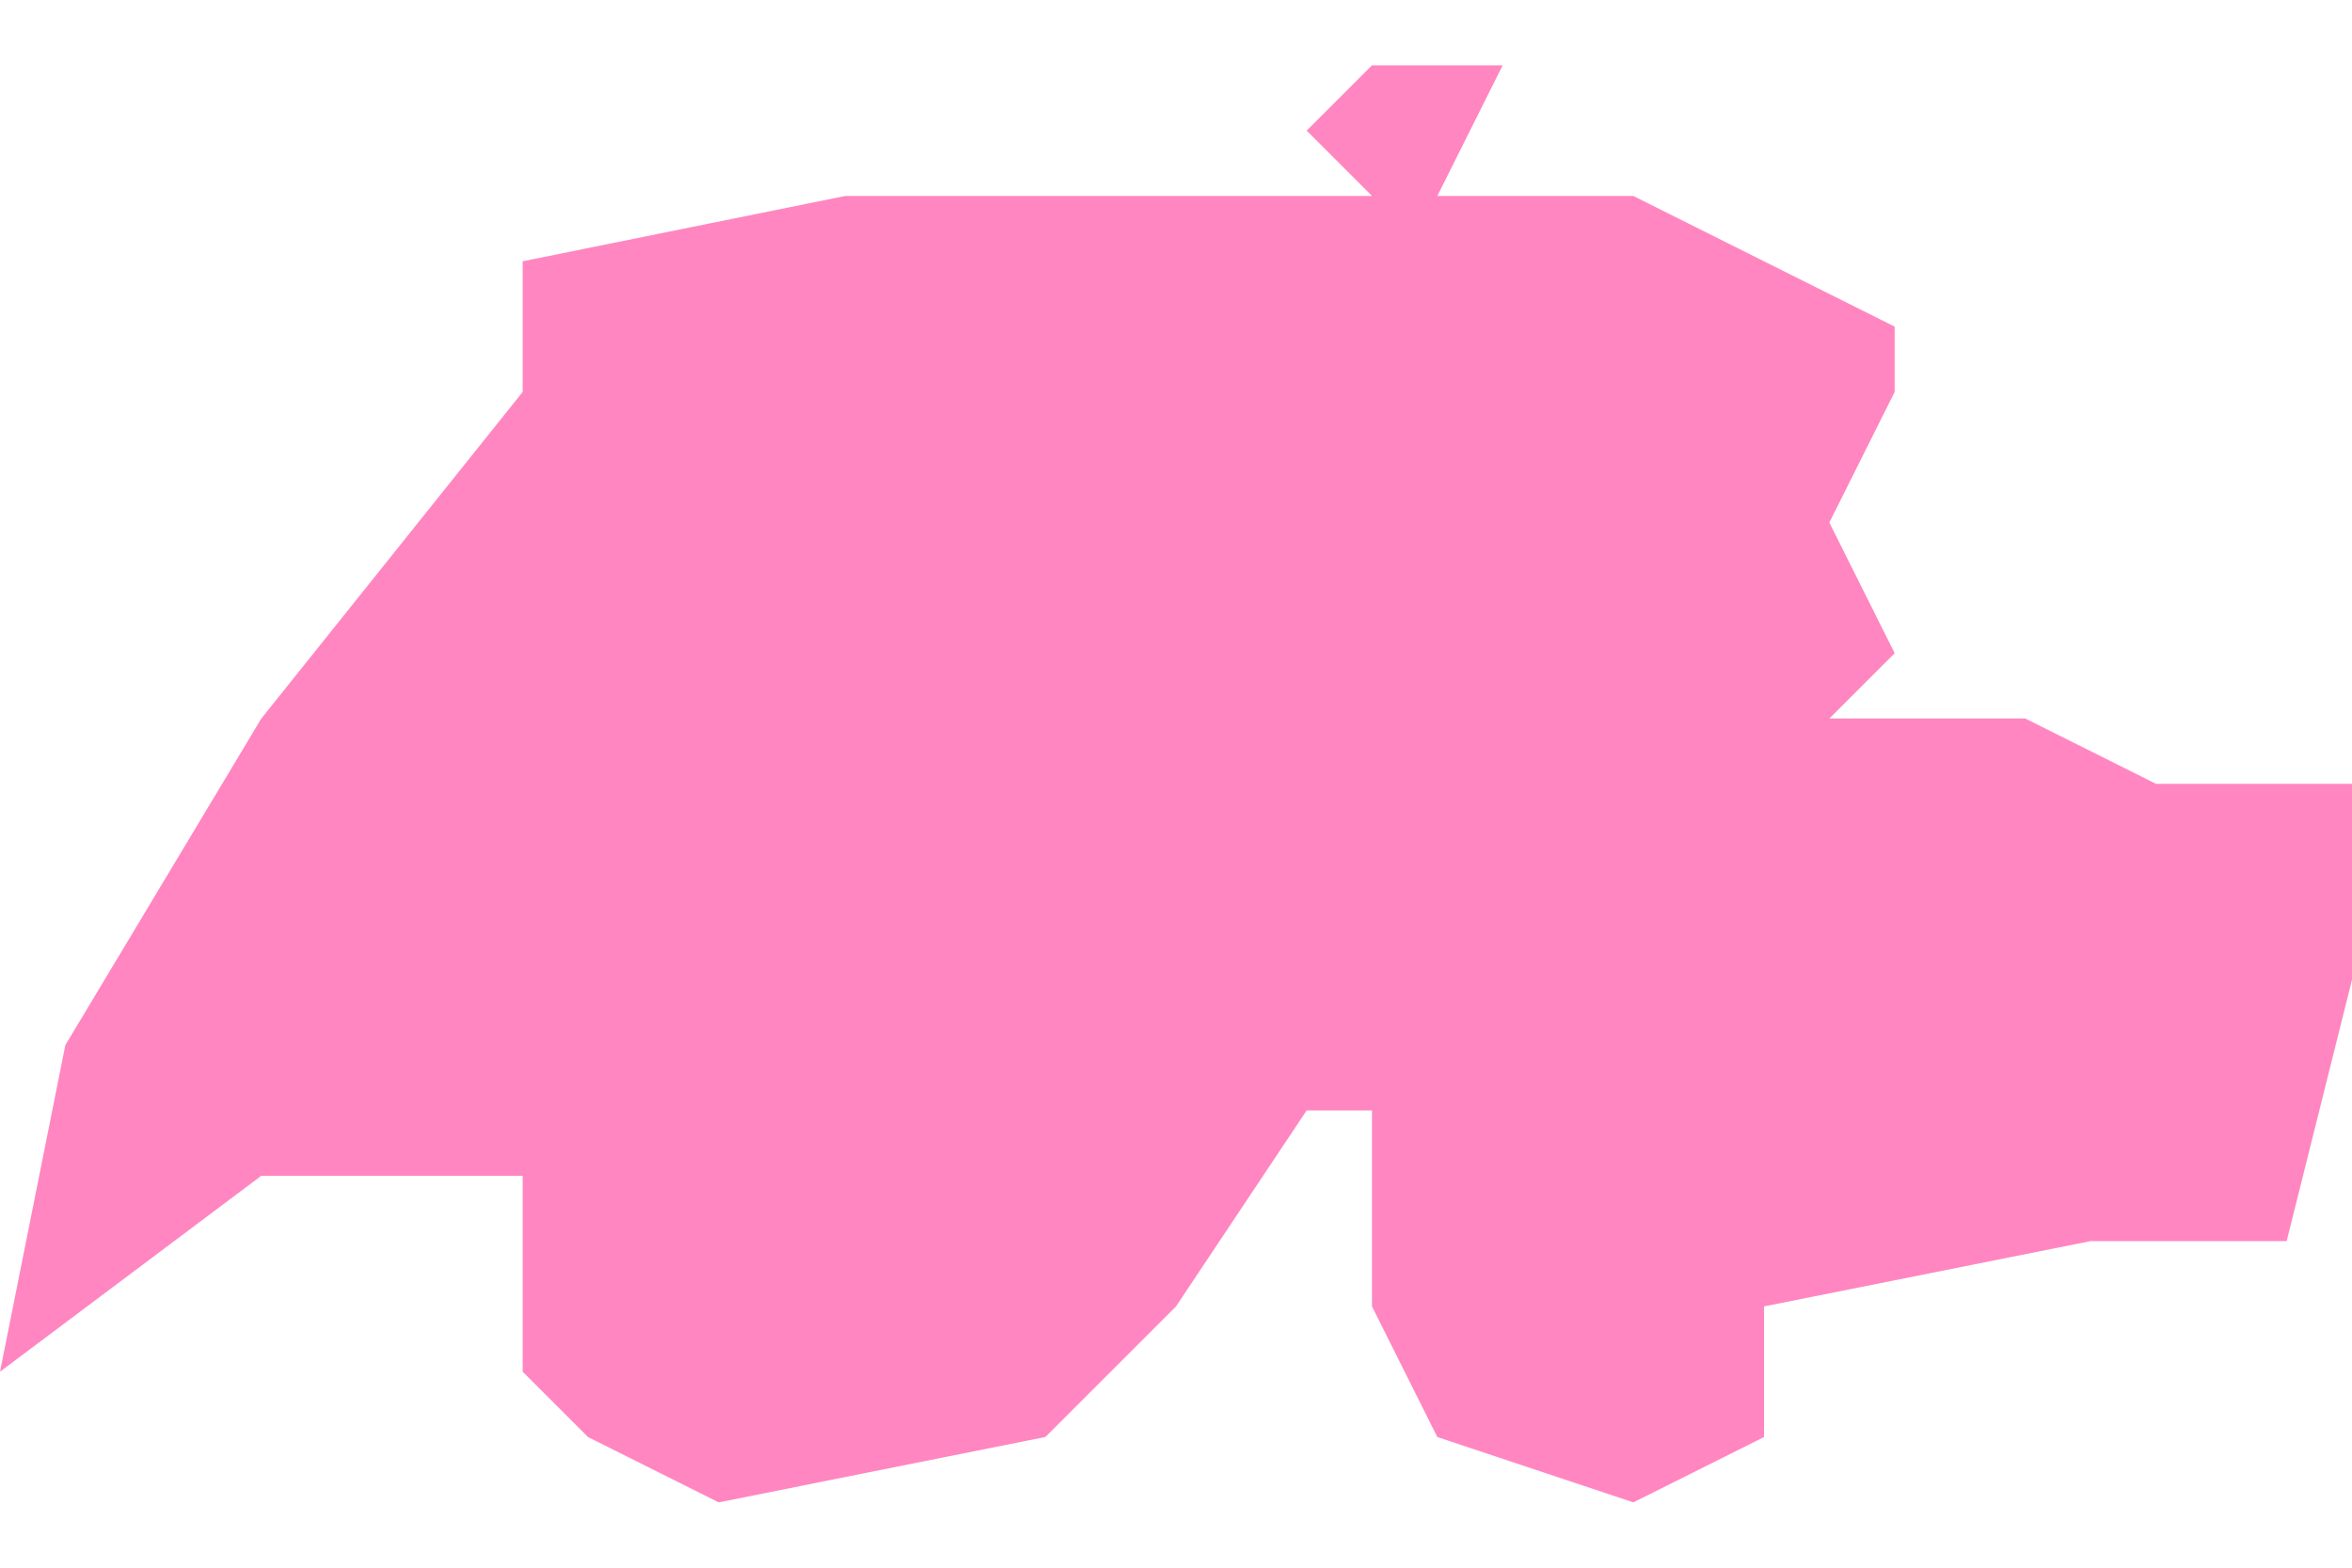 <svg width="18" height="12" viewBox="0 0 18 12" fill="none" xmlns="http://www.w3.org/2000/svg">
<path id="CHE" d="M10.5 1.5L10 1L10.5 0.5H11.5L11 1.5H11.5H12.5L14.5 2.5V3L14 4L14.5 5L14 5.5H15.5L16.5 6H18V7.5L17.5 9.5H16L13.5 10V11L12.5 11.5L11 11L10.5 10V8.5H10L9 10L8 11L5.5 11.5L4.5 11L4 10.5V10V9H2L0 10.5L0.5 8L2 5.5L4 3V2L6.469 1.5H10.5Z" fill="#FF79B9" fill-opacity="0.9"/>
</svg>
